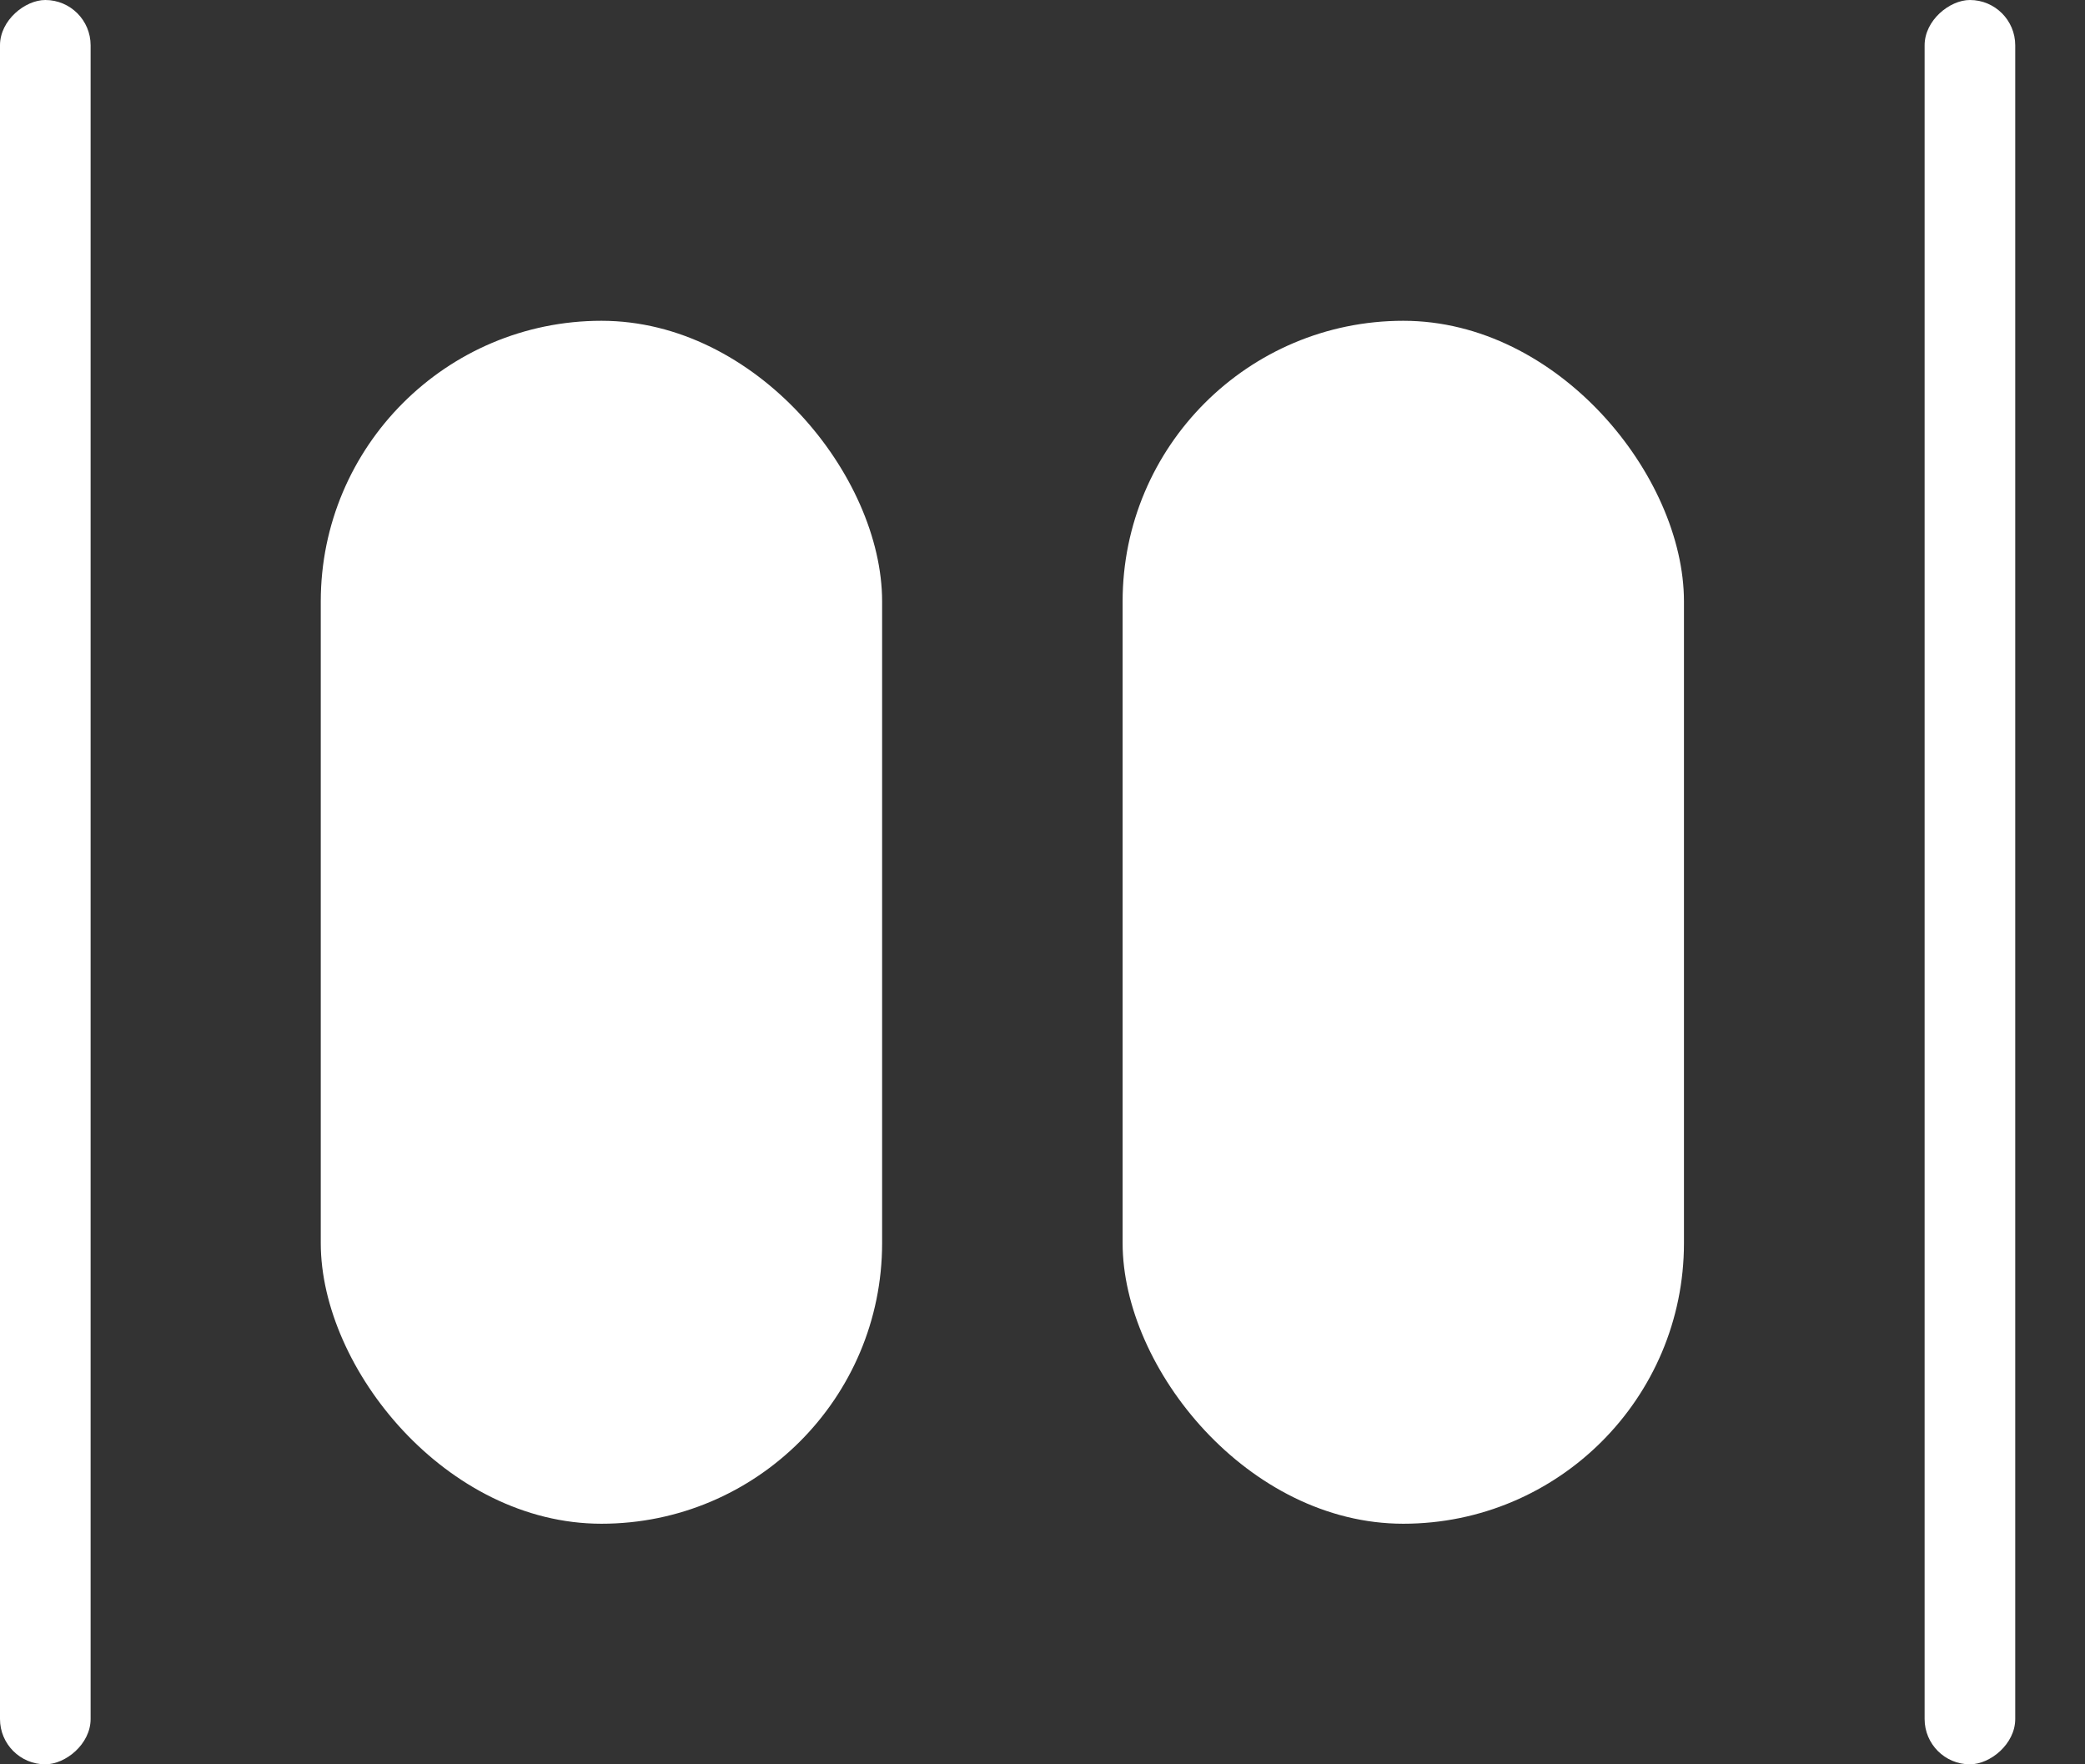 <svg width="26" height="22" viewBox="0 0 26 22" fill="none" xmlns="http://www.w3.org/2000/svg">
<rect x="0" y="0" width="26" height="22" fill="#333333" stroke="none"/>
<rect x="13.999" y="4" width="7" height="15" rx="3.5" fill="white"/>
<rect x="25.13" width="22" height="1.13" rx="0.565" transform="rotate(90 25.13 0)" fill="white"/>
<rect x="4" y="4" width="7" height="15" rx="3.5" fill="white"/>
<rect x="1.13" width="22" height="1.13" rx="0.565" transform="rotate(90 1.13 0)" fill="white"/>
</svg>
